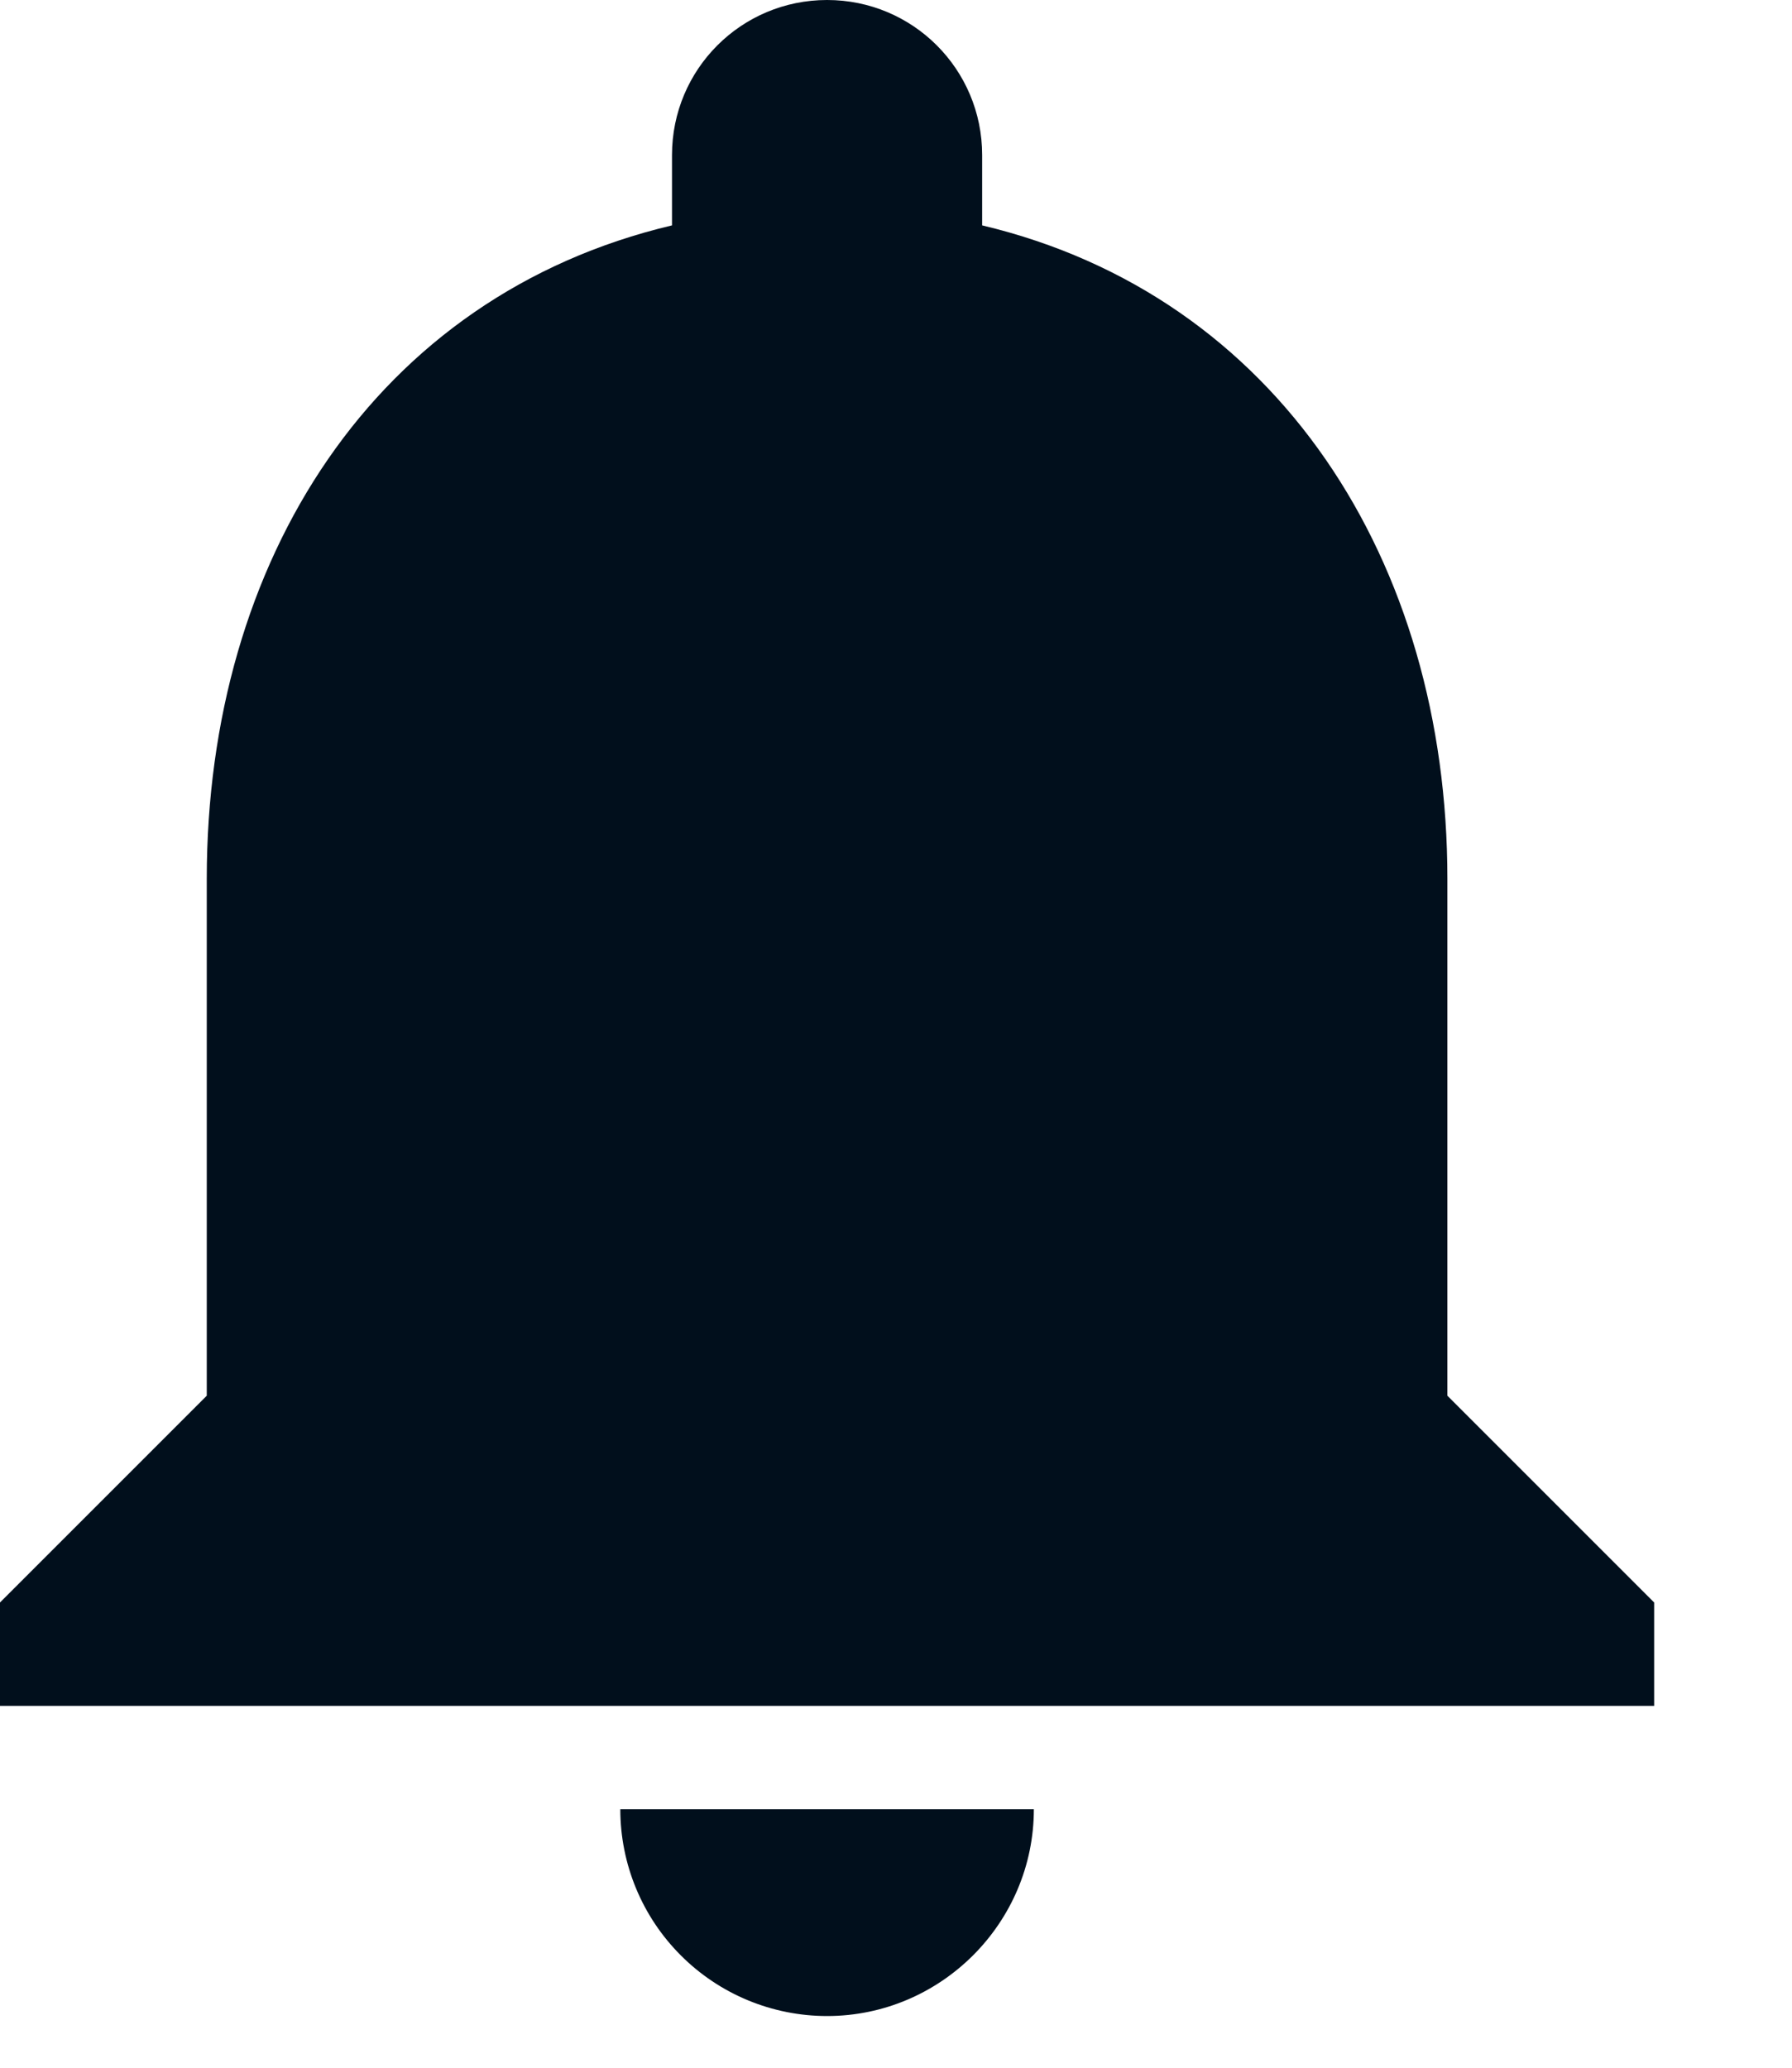 <svg width="26" height="30" viewBox="0 0 26 30" fill="none" xmlns="http://www.w3.org/2000/svg">
<path d="M12 29.25C13.65 29.25 15 27.9 15 26.25H9C9 27.046 9.316 27.809 9.879 28.371C10.441 28.934 11.204 29.25 12 29.25ZM21 20.25V12.75C21 8.145 18.54 4.29 14.25 3.27V2.25C14.25 1.005 13.245 0 12 0C10.755 0 9.75 1.005 9.75 2.25V3.27C5.445 4.29 3 8.13 3 12.75V20.25L0 23.25V24.75H24V23.25L21 20.25Z" fill="#010F1C"/>
</svg>
